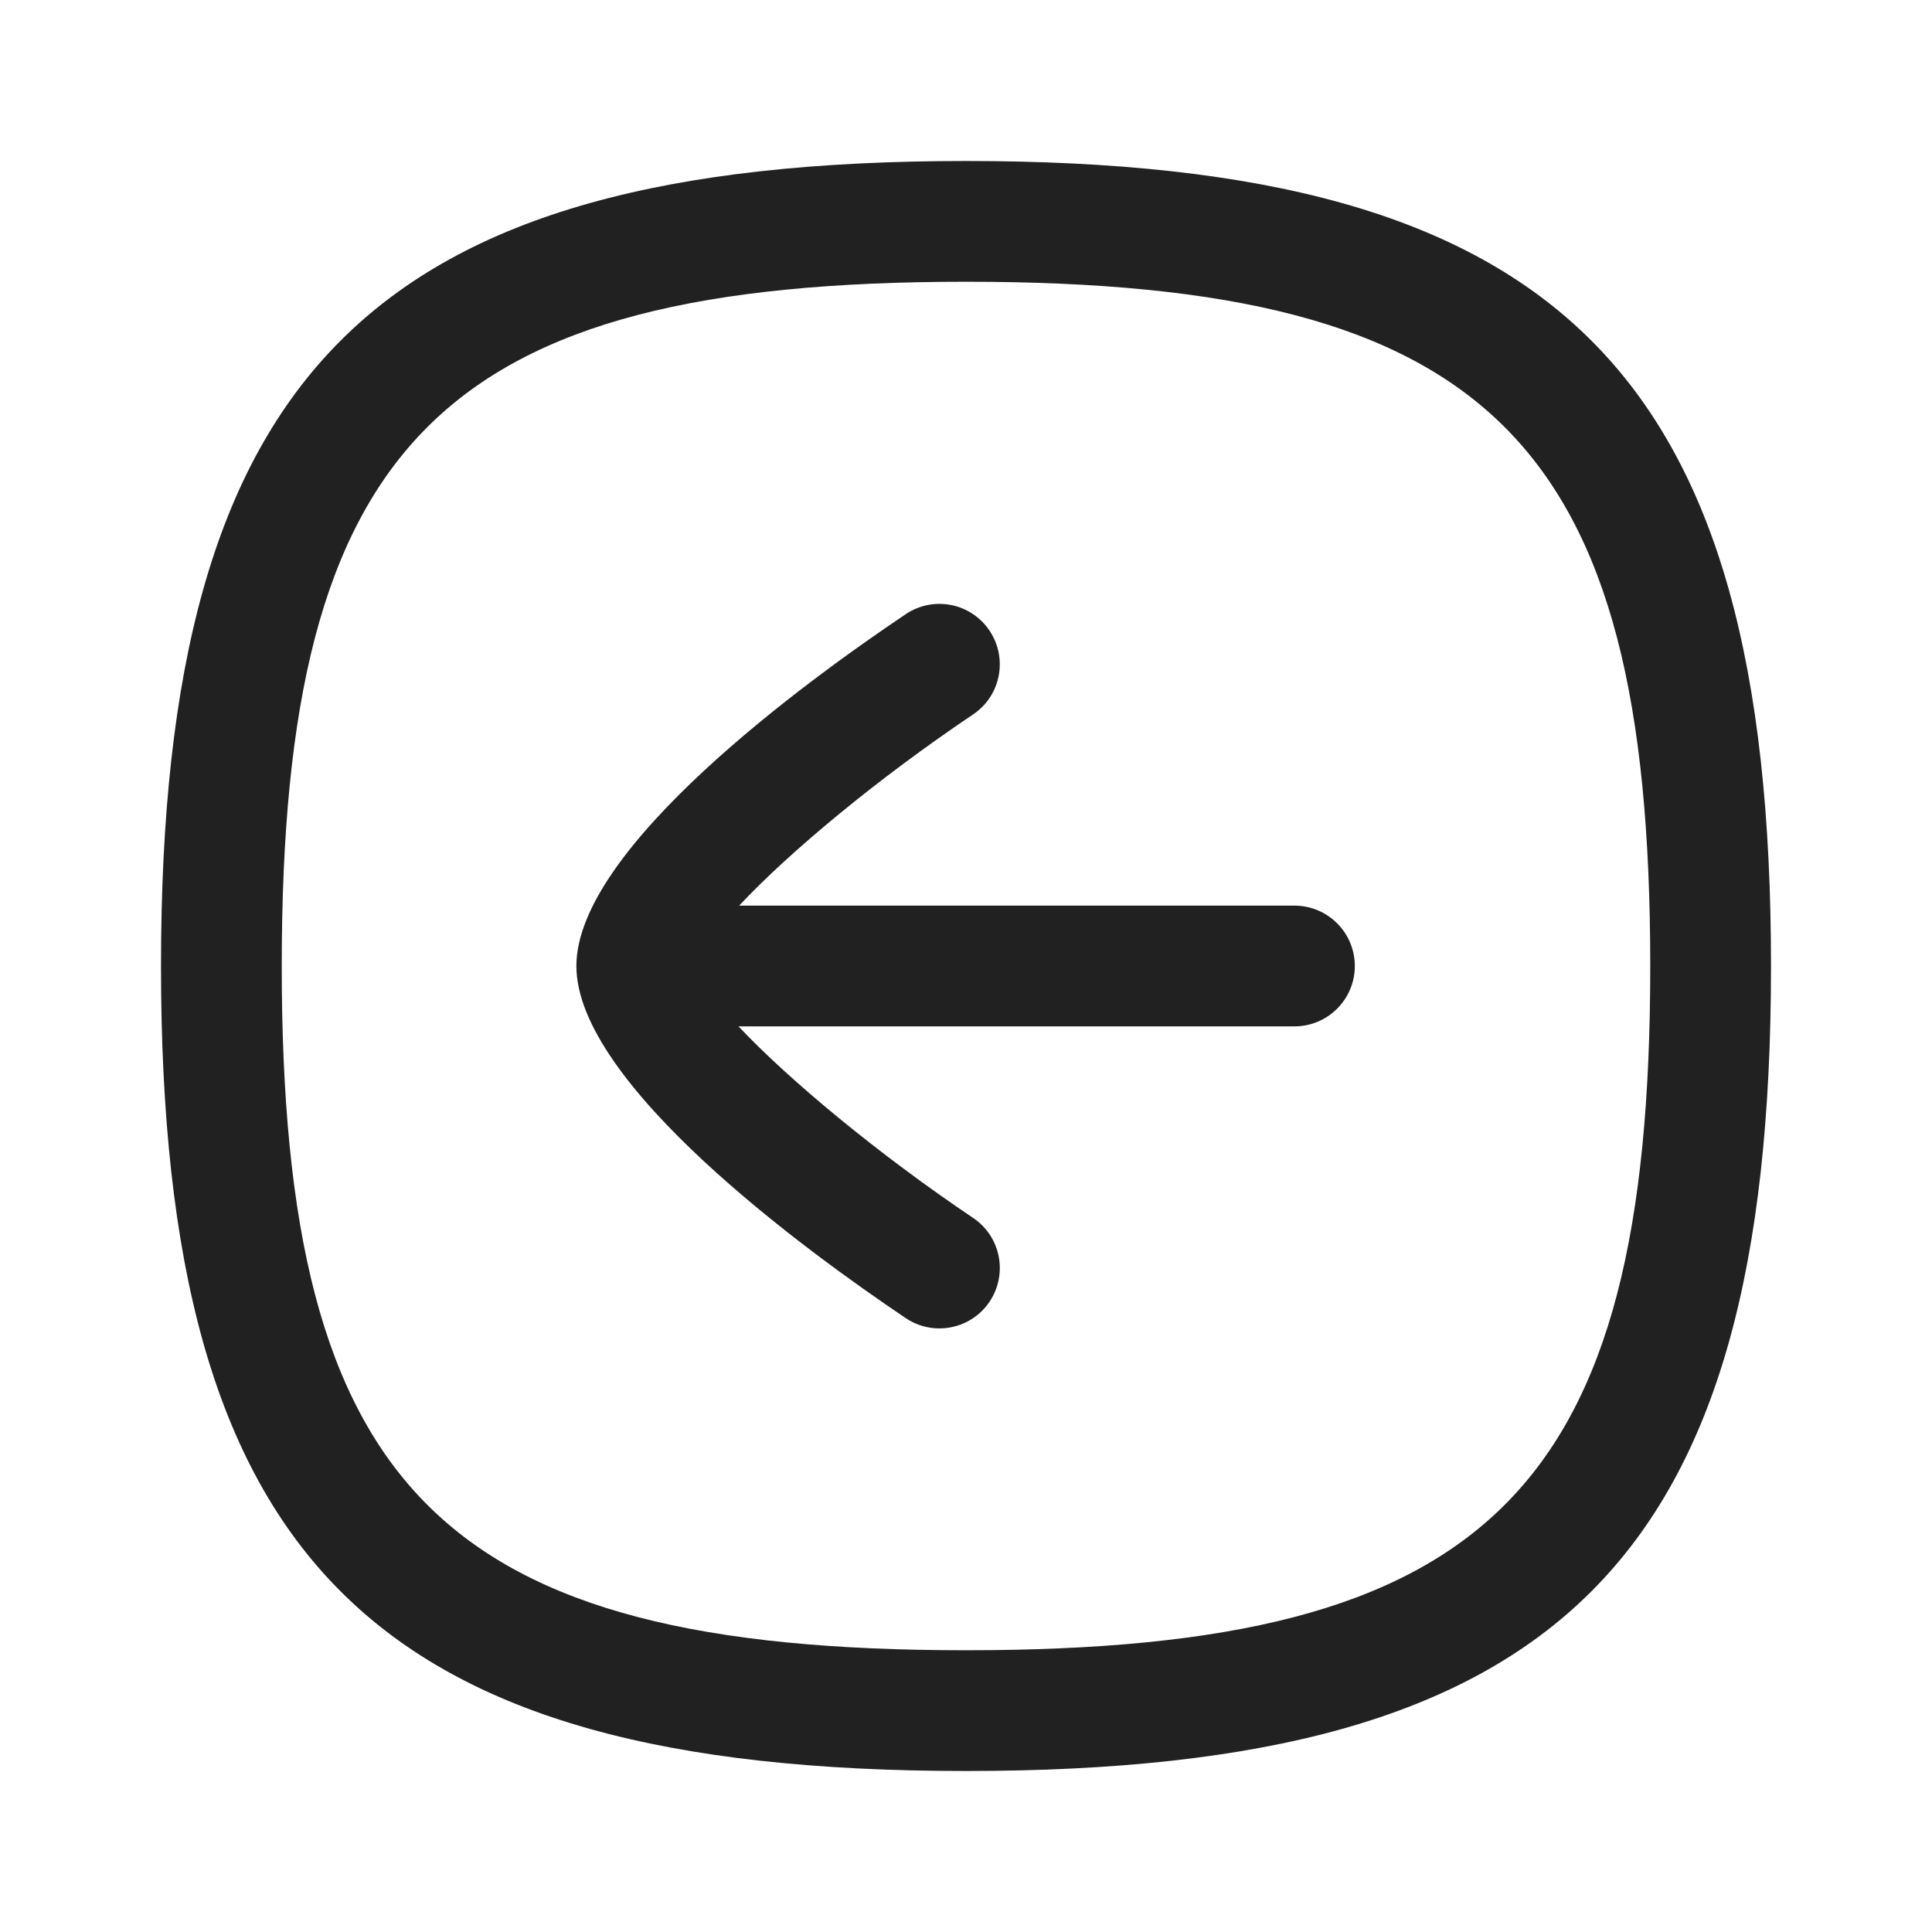 <svg width="24" height="24" viewBox="0 0 24 24" fill="none" xmlns="http://www.w3.org/2000/svg">
<path d="M11.669 16.502C11.525 16.502 11.38 16.461 11.251 16.374C10.022 15.547 7.16 13.465 7.16 12C7.16 10.535 10.022 8.455 11.252 7.629C11.596 7.398 12.062 7.49 12.292 7.834C12.523 8.178 12.432 8.644 12.088 8.875C10.912 9.665 9.807 10.582 9.182 11.25H16.08C16.494 11.25 16.83 11.586 16.83 12C16.83 12.414 16.494 12.75 16.08 12.75H9.174C9.797 13.412 10.908 14.335 12.089 15.13C12.433 15.361 12.523 15.827 12.292 16.171C12.148 16.386 11.91 16.502 11.669 16.502Z" fill="#212121"/>
<path fill-rule="evenodd" clip-rule="evenodd" d="M2 12C2 19.383 4.617 22 12 22C19.383 22 22 19.383 22 12C22 4.617 19.383 2 12 2C4.617 2 2 4.617 2 12ZM3.5 12C3.5 5.486 5.486 3.5 12 3.5C18.514 3.5 20.5 5.486 20.5 12C20.5 18.514 18.514 20.5 12 20.5C5.486 20.5 3.5 18.514 3.5 12Z" fill="#212121"/>
</svg>
